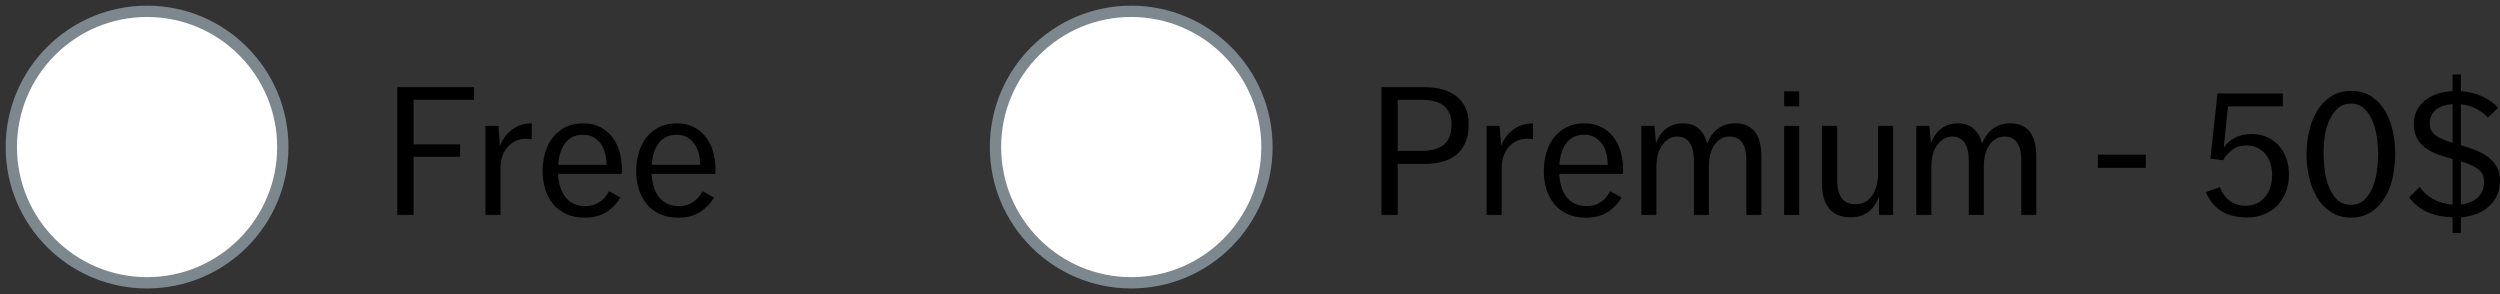 <?xml version="1.0" encoding="UTF-8"?>
<svg width="221px" height="26px" viewBox="0 0 221 26" version="1.1" xmlns="http://www.w3.org/2000/svg" xmlns:xlink="http://www.w3.org/1999/xlink">
    <rect x="0" y="0" width="221" height="26" fill="#333333" stroke="none"/>
    <!-- Generator: Sketch 47 (45396) - http://www.bohemiancoding.com/sketch -->
    <title>Unchecked</title>
    <desc>Created with Sketch.</desc>
    <defs></defs>
    <g id="Page-1" stroke="none" stroke-width="1" fill="none" fill-rule="evenodd">
        <g id="Buttons-Usage-extra-large-1200" transform="translate(-832, -2965)">
            <g id="Unchecked" transform="translate(833, 2966)">
                <g id="Forms/Radiobutton/Active/Default">
                    <circle id="Oval" stroke="#7C878E" fill="#FFFFFF" cx="12" cy="12" r="12"></circle>
                    <path d="M34.12,6.704 L40.904,6.704 L40.904,7.824 L35.56,7.824 L35.56,11.76 L39.672,11.76 L39.672,12.864 L35.56,12.864 L35.56,18 L34.12,18 L34.12,6.704 Z M41.912,10.128 L43.064,10.128 L43.192,11.888 C43.416,11.312 43.773,10.837 44.264,10.464 C44.755,10.091 45.336,9.904 46.008,9.904 L46.008,11.312 C45.859,11.28 45.693,11.264 45.512,11.264 C45.245,11.264 44.979,11.312 44.712,11.408 C44.445,11.504 44.203,11.659 43.984,11.872 C43.765,12.085 43.587,12.36 43.448,12.696 C43.309,13.032 43.24,13.44 43.24,13.92 L43.24,18 L41.912,18 L41.912,10.128 Z M48.328,14.368 C48.381,15.275 48.613,15.976 49.024,16.472 C49.435,16.968 50.008,17.216 50.744,17.216 C51.672,17.216 52.371,16.779 52.84,15.904 L53.848,16.464 C53.539,16.987 53.128,17.413 52.616,17.744 C52.104,18.075 51.459,18.24 50.68,18.24 C50.061,18.24 49.52,18.133 49.056,17.92 C48.592,17.707 48.205,17.413 47.896,17.04 C47.587,16.667 47.355,16.229 47.2,15.728 C47.045,15.227 46.968,14.688 46.968,14.112 C46.968,13.547 47.043,13.008 47.192,12.496 C47.341,11.984 47.568,11.536 47.872,11.152 C48.176,10.768 48.549,10.464 48.992,10.24 C49.435,10.016 49.955,9.904 50.552,9.904 C51.128,9.904 51.629,10.013 52.056,10.232 C52.483,10.451 52.837,10.744 53.12,11.112 C53.403,11.48 53.616,11.907 53.76,12.392 C53.904,12.877 53.976,13.392 53.976,13.936 C53.976,14.053 53.973,14.144 53.968,14.208 C53.963,14.272 53.96,14.325 53.96,14.368 L48.328,14.368 Z M50.536,10.912 C49.864,10.912 49.344,11.152 48.976,11.632 C48.608,12.112 48.397,12.757 48.344,13.568 L52.616,13.568 C52.616,13.237 52.579,12.915 52.504,12.6 C52.429,12.285 52.307,12.003 52.136,11.752 C51.965,11.501 51.749,11.299 51.488,11.144 C51.227,10.989 50.909,10.912 50.536,10.912 Z M56.6,14.368 C56.653,15.275 56.885,15.976 57.296,16.472 C57.707,16.968 58.28,17.216 59.016,17.216 C59.944,17.216 60.643,16.779 61.112,15.904 L62.12,16.464 C61.811,16.987 61.4,17.413 60.888,17.744 C60.376,18.075 59.731,18.24 58.952,18.24 C58.333,18.24 57.792,18.133 57.328,17.92 C56.864,17.707 56.477,17.413 56.168,17.04 C55.859,16.667 55.627,16.229 55.472,15.728 C55.317,15.227 55.24,14.688 55.24,14.112 C55.24,13.547 55.315,13.008 55.464,12.496 C55.613,11.984 55.84,11.536 56.144,11.152 C56.448,10.768 56.821,10.464 57.264,10.24 C57.707,10.016 58.227,9.904 58.824,9.904 C59.4,9.904 59.901,10.013 60.328,10.232 C60.755,10.451 61.109,10.744 61.392,11.112 C61.675,11.48 61.888,11.907 62.032,12.392 C62.176,12.877 62.248,13.392 62.248,13.936 C62.248,14.053 62.245,14.144 62.24,14.208 C62.235,14.272 62.232,14.325 62.232,14.368 L56.6,14.368 Z M58.808,10.912 C58.136,10.912 57.616,11.152 57.248,11.632 C56.88,12.112 56.669,12.757 56.616,13.568 L60.888,13.568 C60.888,13.237 60.851,12.915 60.776,12.6 C60.701,12.285 60.579,12.003 60.408,11.752 C60.237,11.501 60.021,11.299 59.76,11.144 C59.499,10.989 59.181,10.912 58.808,10.912 Z" id="Label-text" fill="#000000"></path>
                </g>
                <g id="Forms/Radiobutton/Active/Default-Copy-3" transform="translate(87, 0)">
                    <circle id="Oval" stroke="#7C878E" fill="#FFFFFF" cx="12" cy="12" r="12"></circle>
                    <path d="M34.12,6.704 L37.912,6.704 C38.477,6.704 39,6.768 39.48,6.896 C39.96,7.024 40.373,7.221 40.72,7.488 C41.067,7.755 41.339,8.093 41.536,8.504 C41.733,8.915 41.832,9.408 41.832,9.984 C41.832,10.624 41.733,11.168 41.536,11.616 C41.339,12.064 41.064,12.427 40.712,12.704 C40.36,12.981 39.947,13.181 39.472,13.304 C38.997,13.427 38.483,13.488 37.928,13.488 L35.56,13.488 L35.56,18 L34.12,18 L34.12,6.704 Z M37.688,12.336 C38.52,12.336 39.165,12.157 39.624,11.8 C40.083,11.443 40.312,10.837 40.312,9.984 C40.312,9.589 40.245,9.253 40.112,8.976 C39.979,8.699 39.797,8.475 39.568,8.304 C39.339,8.133 39.067,8.011 38.752,7.936 C38.437,7.861 38.099,7.824 37.736,7.824 L35.56,7.824 L35.56,12.336 L37.688,12.336 Z M43.416,10.128 L44.568,10.128 L44.696,11.888 C44.92,11.312 45.277,10.837 45.768,10.464 C46.259,10.091 46.84,9.904 47.512,9.904 L47.512,11.312 C47.363,11.28 47.197,11.264 47.016,11.264 C46.749,11.264 46.483,11.312 46.216,11.408 C45.949,11.504 45.707,11.659 45.488,11.872 C45.269,12.085 45.091,12.36 44.952,12.696 C44.813,13.032 44.744,13.44 44.744,13.92 L44.744,18 L43.416,18 L43.416,10.128 Z M49.832,14.368 C49.885,15.275 50.117,15.976 50.528,16.472 C50.939,16.968 51.512,17.216 52.248,17.216 C53.176,17.216 53.875,16.779 54.344,15.904 L55.352,16.464 C55.043,16.987 54.632,17.413 54.12,17.744 C53.608,18.075 52.963,18.24 52.184,18.24 C51.565,18.24 51.024,18.133 50.56,17.92 C50.096,17.707 49.709,17.413 49.4,17.04 C49.091,16.667 48.859,16.229 48.704,15.728 C48.549,15.227 48.472,14.688 48.472,14.112 C48.472,13.547 48.547,13.008 48.696,12.496 C48.845,11.984 49.072,11.536 49.376,11.152 C49.68,10.768 50.053,10.464 50.496,10.24 C50.939,10.016 51.459,9.904 52.056,9.904 C52.632,9.904 53.133,10.013 53.56,10.232 C53.987,10.451 54.341,10.744 54.624,11.112 C54.907,11.48 55.12,11.907 55.264,12.392 C55.408,12.877 55.48,13.392 55.48,13.936 C55.48,14.053 55.477,14.144 55.472,14.208 C55.467,14.272 55.464,14.325 55.464,14.368 L49.832,14.368 Z M52.04,10.912 C51.368,10.912 50.848,11.152 50.48,11.632 C50.112,12.112 49.901,12.757 49.848,13.568 L54.12,13.568 C54.12,13.237 54.083,12.915 54.008,12.6 C53.933,12.285 53.811,12.003 53.64,11.752 C53.469,11.501 53.253,11.299 52.992,11.144 C52.731,10.989 52.413,10.912 52.04,10.912 Z M57.096,10.128 L58.248,10.128 L58.392,11.664 C58.584,11.12 58.883,10.691 59.288,10.376 C59.693,10.061 60.189,9.904 60.776,9.904 C61.395,9.904 61.88,10.08 62.232,10.432 C62.584,10.784 62.808,11.211 62.904,11.712 C63,11.467 63.12,11.235 63.264,11.016 C63.408,10.797 63.581,10.605 63.784,10.44 C63.987,10.275 64.221,10.144 64.488,10.048 C64.755,9.952 65.059,9.904 65.4,9.904 C65.848,9.904 66.219,9.981 66.512,10.136 C66.805,10.291 67.04,10.501 67.216,10.768 C67.392,11.035 67.517,11.347 67.592,11.704 C67.667,12.061 67.704,12.437 67.704,12.832 L67.704,18 L66.376,18 L66.376,13.168 C66.376,12.464 66.251,11.939 66,11.592 C65.749,11.245 65.384,11.072 64.904,11.072 C64.381,11.072 63.944,11.304 63.592,11.768 C63.24,12.232 63.064,12.896 63.064,13.76 L63.064,18 L61.736,18 L61.736,13.232 C61.736,12.496 61.608,11.952 61.352,11.6 C61.096,11.248 60.739,11.072 60.28,11.072 C59.768,11.072 59.331,11.309 58.968,11.784 C58.605,12.259 58.424,12.944 58.424,13.84 L58.424,18 L57.096,18 L57.096,10.128 Z M69.72,7.072 L71.048,7.072 L71.048,8.4 L69.72,8.4 L69.72,7.072 Z M69.72,10.128 L71.048,10.128 L71.048,18 L69.72,18 L69.72,10.128 Z M73.064,10.128 L74.408,10.128 L74.408,14.896 C74.408,15.643 74.547,16.189 74.824,16.536 C75.101,16.883 75.491,17.056 75.992,17.056 C76.632,17.056 77.131,16.803 77.488,16.296 C77.845,15.789 78.024,15.115 78.024,14.272 L78.024,10.128 L79.352,10.128 L79.352,18 L78.104,18 L78.104,16.4 C78.008,16.645 77.891,16.877 77.752,17.096 C77.613,17.315 77.443,17.507 77.24,17.672 C77.037,17.837 76.803,17.968 76.536,18.064 C76.269,18.16 75.955,18.208 75.592,18.208 C74.739,18.208 74.104,17.949 73.688,17.432 C73.272,16.915 73.064,16.181 73.064,15.232 L73.064,10.128 Z M81.4,10.128 L82.552,10.128 L82.696,11.664 C82.888,11.12 83.187,10.691 83.592,10.376 C83.997,10.061 84.493,9.904 85.08,9.904 C85.699,9.904 86.184,10.08 86.536,10.432 C86.888,10.784 87.112,11.211 87.208,11.712 C87.304,11.467 87.424,11.235 87.568,11.016 C87.712,10.797 87.885,10.605 88.088,10.44 C88.291,10.275 88.525,10.144 88.792,10.048 C89.059,9.952 89.363,9.904 89.704,9.904 C90.152,9.904 90.523,9.981 90.816,10.136 C91.109,10.291 91.344,10.501 91.52,10.768 C91.696,11.035 91.821,11.347 91.896,11.704 C91.971,12.061 92.008,12.437 92.008,12.832 L92.008,18 L90.68,18 L90.68,13.168 C90.68,12.464 90.555,11.939 90.304,11.592 C90.053,11.245 89.688,11.072 89.208,11.072 C88.685,11.072 88.248,11.304 87.896,11.768 C87.544,12.232 87.368,12.896 87.368,13.76 L87.368,18 L86.04,18 L86.04,13.232 C86.04,12.496 85.912,11.952 85.656,11.6 C85.4,11.248 85.043,11.072 84.584,11.072 C84.072,11.072 83.635,11.309 83.272,11.784 C82.909,12.259 82.728,12.944 82.728,13.84 L82.728,18 L81.4,18 L81.4,10.128 Z M97.448,12.672 L101.688,12.672 L101.688,13.84 L97.448,13.84 L97.448,12.672 Z M108.232,15.536 C108.445,16.08 108.747,16.491 109.136,16.768 C109.525,17.045 109.987,17.184 110.52,17.184 C110.893,17.184 111.227,17.112 111.52,16.968 C111.813,16.824 112.059,16.629 112.256,16.384 C112.453,16.139 112.603,15.853 112.704,15.528 C112.805,15.203 112.856,14.859 112.856,14.496 C112.856,14.133 112.805,13.789 112.704,13.464 C112.603,13.139 112.456,12.859 112.264,12.624 C112.072,12.389 111.837,12.203 111.56,12.064 C111.283,11.925 110.968,11.856 110.616,11.856 C110.093,11.856 109.661,11.987 109.32,12.248 C108.979,12.509 108.712,12.816 108.52,13.168 L107.4,13.024 L108.024,7.264 L113.8,7.264 L113.8,8.4 L108.952,8.4 L108.584,12.032 C108.851,11.659 109.187,11.368 109.592,11.16 C109.997,10.952 110.477,10.848 111.032,10.848 C111.555,10.848 112.024,10.944 112.44,11.136 C112.856,11.328 113.203,11.584 113.48,11.904 C113.757,12.224 113.971,12.6 114.12,13.032 C114.269,13.464 114.344,13.92 114.344,14.4 C114.344,14.987 114.251,15.515 114.064,15.984 C113.877,16.453 113.621,16.853 113.296,17.184 C112.971,17.515 112.581,17.771 112.128,17.952 C111.675,18.133 111.181,18.224 110.648,18.224 C110.243,18.224 109.856,18.184 109.488,18.104 C109.12,18.024 108.781,17.896 108.472,17.72 C108.163,17.544 107.883,17.312 107.632,17.024 C107.381,16.736 107.171,16.389 107,15.984 L108.232,15.536 Z M119.816,17.104 C120.307,17.104 120.709,16.952 121.024,16.648 C121.339,16.344 121.584,15.965 121.76,15.512 C121.936,15.059 122.059,14.573 122.128,14.056 C122.197,13.539 122.232,13.067 122.232,12.64 C122.232,12.224 122.197,11.755 122.128,11.232 C122.059,10.709 121.936,10.221 121.76,9.768 C121.584,9.315 121.339,8.933 121.024,8.624 C120.709,8.315 120.307,8.16 119.816,8.16 C119.336,8.16 118.941,8.307 118.632,8.6 C118.323,8.893 118.075,9.256 117.888,9.688 C117.701,10.12 117.573,10.587 117.504,11.088 C117.435,11.589 117.4,12.053 117.4,12.48 C117.4,12.917 117.429,13.403 117.488,13.936 C117.547,14.469 117.664,14.971 117.84,15.44 C118.016,15.909 118.261,16.304 118.576,16.624 C118.891,16.944 119.304,17.104 119.816,17.104 Z M119.816,18.24 C119.112,18.229 118.509,18.053 118.008,17.712 C117.507,17.371 117.101,16.933 116.792,16.4 C116.483,15.867 116.256,15.269 116.112,14.608 C115.968,13.947 115.896,13.291 115.896,12.64 C115.896,11.989 115.968,11.331 116.112,10.664 C116.256,9.997 116.485,9.397 116.8,8.864 C117.115,8.331 117.523,7.893 118.024,7.552 C118.525,7.211 119.139,7.04 119.864,7.04 C120.579,7.04 121.184,7.211 121.68,7.552 C122.176,7.893 122.576,8.331 122.88,8.864 C123.184,9.397 123.403,9.995 123.536,10.656 C123.669,11.317 123.736,11.973 123.736,12.624 C123.736,13.264 123.669,13.915 123.536,14.576 C123.403,15.237 123.184,15.837 122.88,16.376 C122.576,16.915 122.173,17.357 121.672,17.704 C121.171,18.051 120.552,18.229 119.816,18.24 Z M128.808,19.6 L128.808,18.208 C127.891,18.176 127.123,18.011 126.504,17.712 C125.885,17.413 125.373,16.992 124.968,16.448 L125.912,15.52 C126.189,15.957 126.579,16.315 127.08,16.592 C127.581,16.869 128.157,17.035 128.808,17.088 L128.808,13.056 C128.36,12.939 127.931,12.805 127.52,12.656 C127.109,12.507 126.747,12.317 126.432,12.088 C126.117,11.859 125.864,11.573 125.672,11.232 C125.48,10.891 125.384,10.464 125.384,9.952 C125.384,9.525 125.469,9.139 125.64,8.792 C125.811,8.445 126.048,8.147 126.352,7.896 C126.656,7.645 127.016,7.448 127.432,7.304 C127.848,7.16 128.307,7.077 128.808,7.056 L128.808,5.584 L129.544,5.584 L129.544,7.056 C130.259,7.109 130.893,7.267 131.448,7.528 C132.003,7.789 132.467,8.123 132.84,8.528 L131.928,9.392 C131.64,9.083 131.299,8.824 130.904,8.616 C130.509,8.408 130.056,8.277 129.544,8.224 L129.544,11.84 C130.077,11.989 130.557,12.155 130.984,12.336 C131.411,12.517 131.773,12.733 132.072,12.984 C132.371,13.235 132.6,13.52 132.76,13.84 C132.92,14.16 133,14.533 133,14.96 C133,15.451 132.912,15.888 132.736,16.272 C132.56,16.656 132.317,16.987 132.008,17.264 C131.699,17.541 131.333,17.76 130.912,17.92 C130.491,18.08 130.035,18.176 129.544,18.208 L129.544,19.6 L128.808,19.6 Z M131.592,15.088 C131.592,14.576 131.411,14.192 131.048,13.936 C130.685,13.68 130.184,13.456 129.544,13.264 L129.544,17.072 C130.163,17.008 130.659,16.803 131.032,16.456 C131.405,16.109 131.592,15.653 131.592,15.088 Z M126.792,9.904 C126.792,10.384 126.976,10.747 127.344,10.992 C127.712,11.237 128.2,11.451 128.808,11.632 L128.808,8.208 C128.531,8.229 128.269,8.275 128.024,8.344 C127.779,8.413 127.565,8.517 127.384,8.656 C127.203,8.795 127.059,8.968 126.952,9.176 C126.845,9.384 126.792,9.627 126.792,9.904 Z" id="Label-text" fill="#000000"></path>
                </g>
            </g>
        </g>
    </g>
</svg>